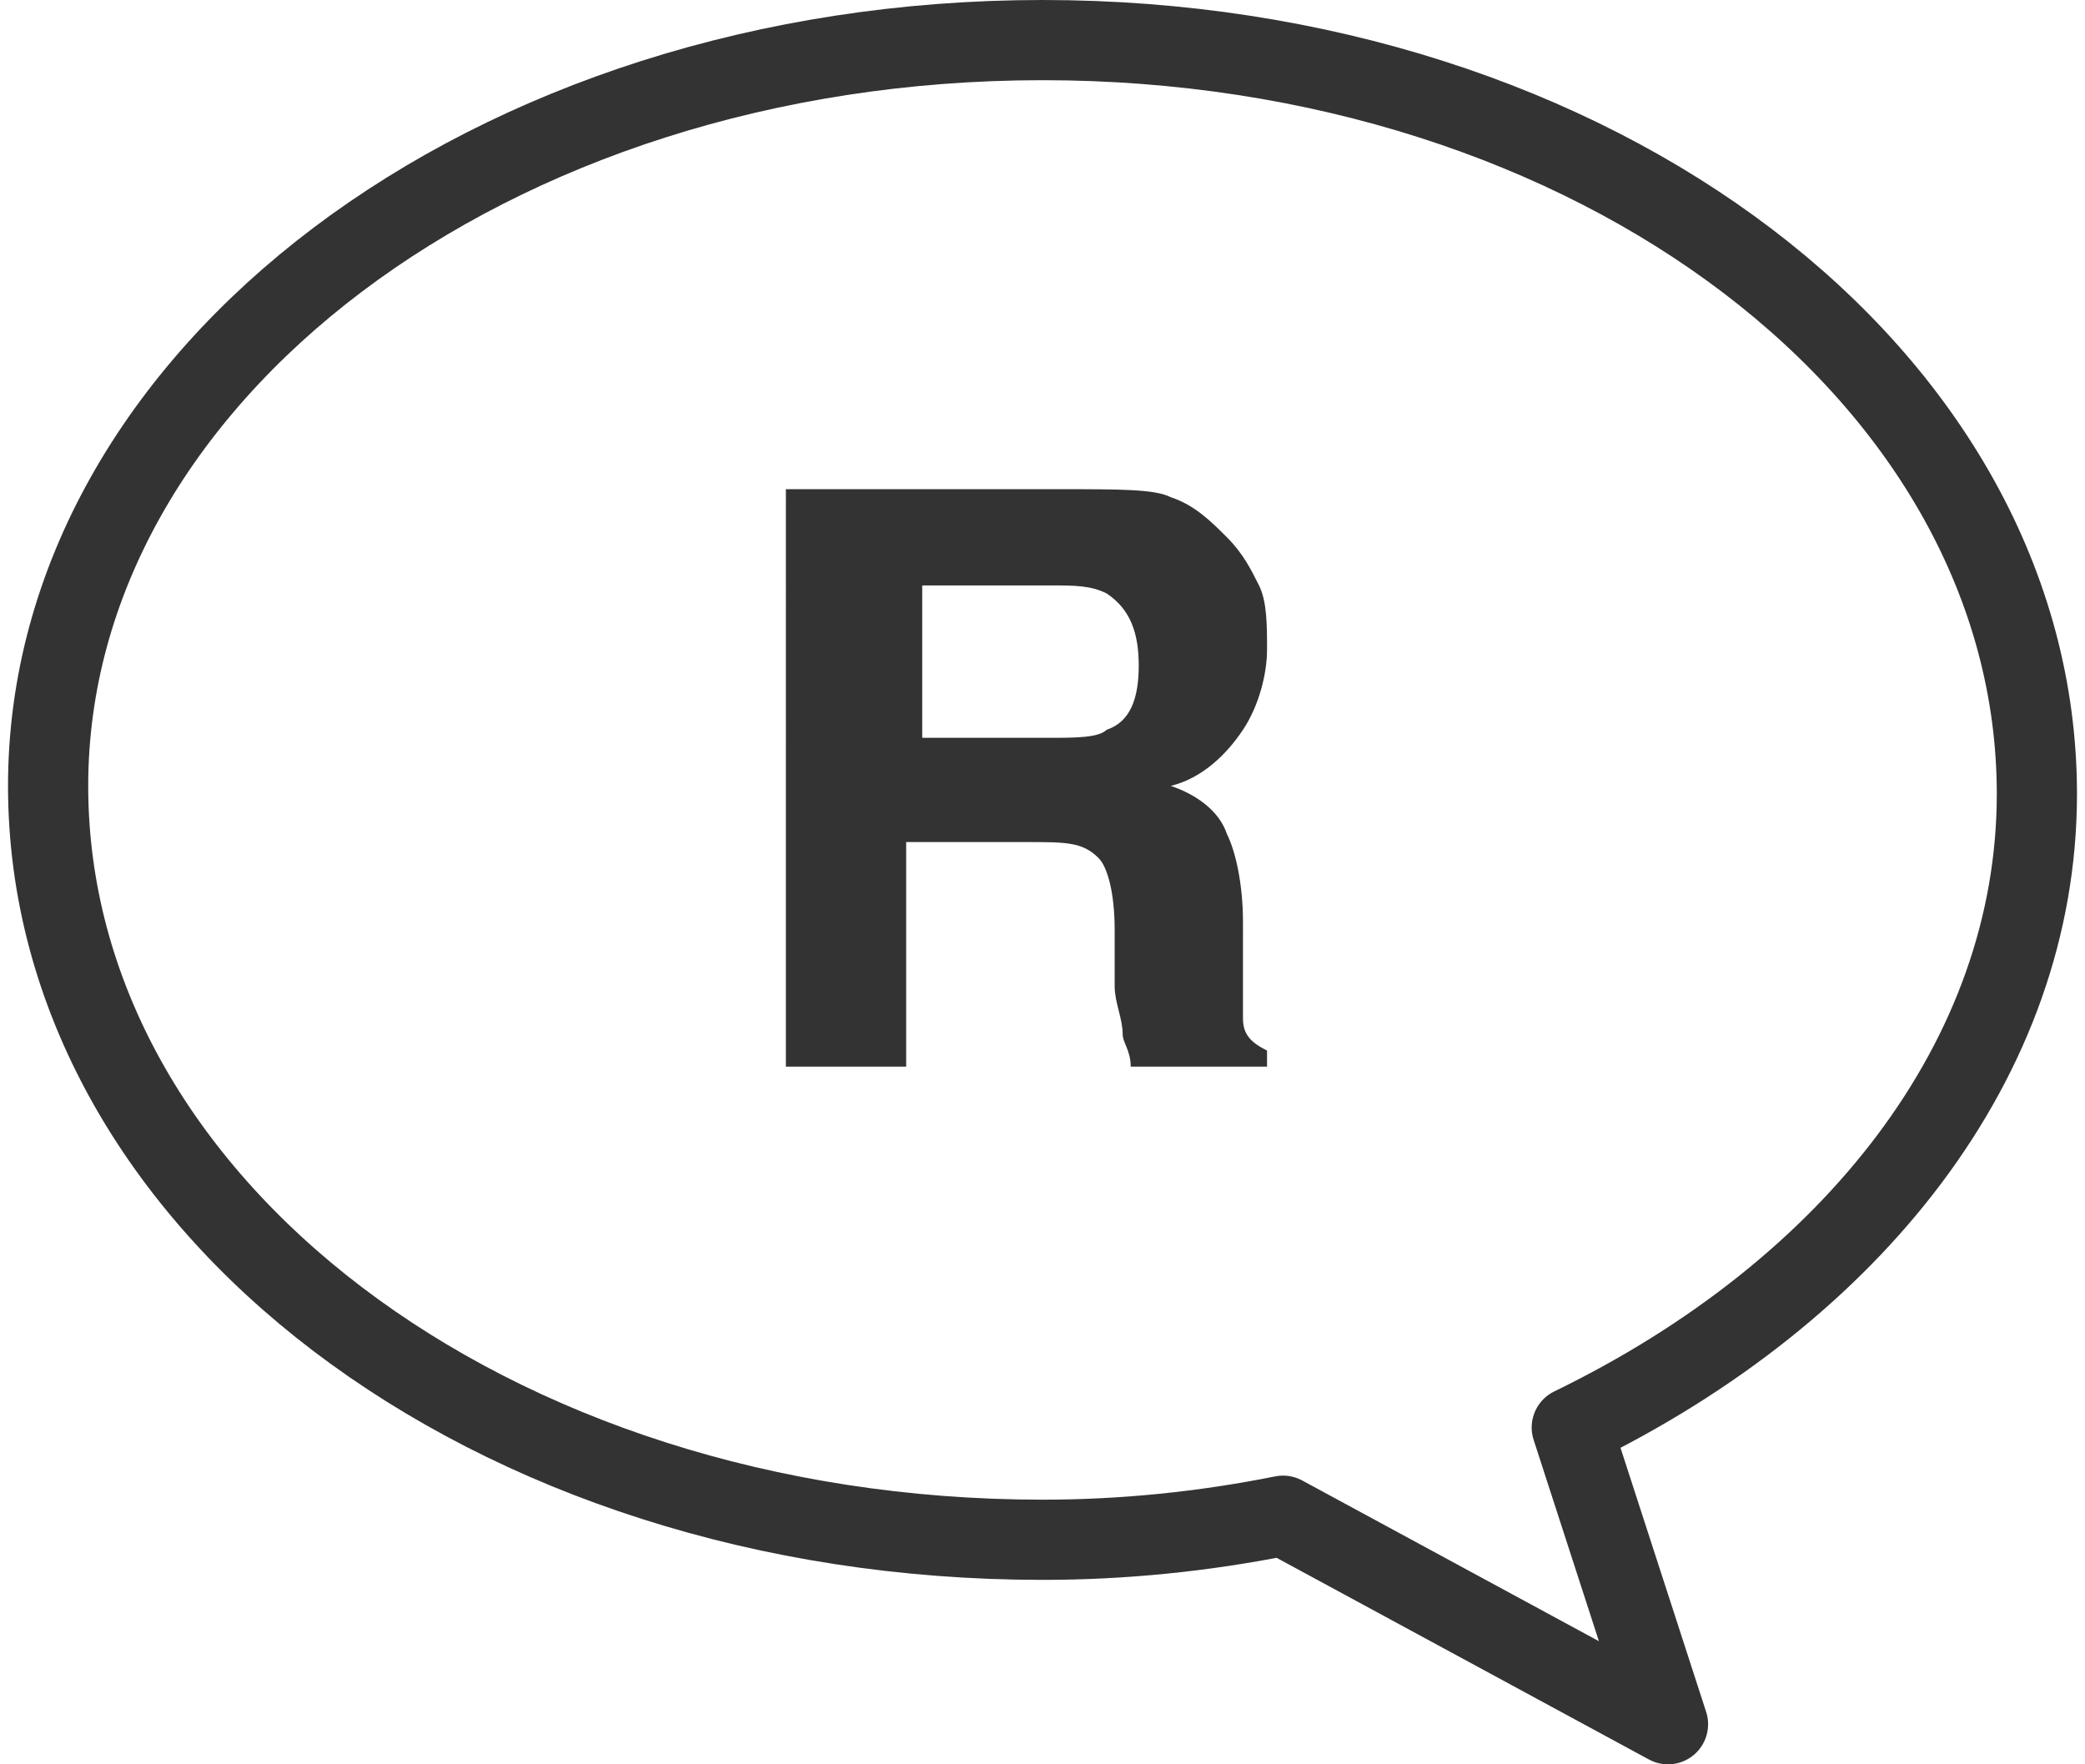 <?xml version="1.0" encoding="utf-8"?>
<!-- Generator: Adobe Illustrator 17.1.0, SVG Export Plug-In . SVG Version: 6.00 Build 0)  -->
<!DOCTYPE svg PUBLIC "-//W3C//DTD SVG 1.1//EN" "http://www.w3.org/Graphics/SVG/1.1/DTD/svg11.dtd">
<svg version="1.1" id="Layer_3" xmlns="http://www.w3.org/2000/svg" xmlns:xlink="http://www.w3.org/1999/xlink" x="0px" y="0px"
	 width="26px" height="22px" viewBox="0 0 26 22" enable-background="new 0 0 26 22" xml:space="preserve">
<path fill="none" stroke="#333333" stroke-linecap="round" stroke-linejoin="round" stroke-miterlimit="10" d="M13,0.5
	c6.9,0,12.4,4.2,12.4,9.4c0,3.3-2.3,6.2-5.8,7.9l1.2,3.7L16,18.9c-1,0.2-2,0.3-3,0.3C6.1,19.2,0.6,15,0.6,9.8
	C0.6,4.7,6.1,0.5,13,0.5z"/>
<g>
	<path fill="#333333" d="M14.6,6.2c0.3,0.1,0.5,0.3,0.7,0.5c0.2,0.2,0.3,0.4,0.4,0.6s0.1,0.5,0.1,0.8c0,0.3-0.1,0.7-0.3,1
		c-0.2,0.3-0.5,0.6-0.9,0.7c0.3,0.1,0.6,0.3,0.7,0.6c0.1,0.2,0.2,0.6,0.2,1.1V12c0,0.3,0,0.6,0,0.7c0,0.2,0.1,0.3,0.3,0.4v0.2h-1.7
		c0-0.2-0.1-0.3-0.1-0.4c0-0.2-0.1-0.4-0.1-0.6l0-0.7c0-0.5-0.1-0.8-0.2-0.9c-0.2-0.2-0.4-0.2-0.9-0.2h-1.5v2.8h-1.5V6.1h3.4
		C14,6.1,14.4,6.1,14.6,6.2z M11.5,7.3v1.9h1.6c0.3,0,0.6,0,0.7-0.1c0.3-0.1,0.4-0.4,0.4-0.8c0-0.4-0.1-0.7-0.4-0.9
		c-0.2-0.1-0.4-0.1-0.7-0.1H11.5z"/>
</g>
</svg>
